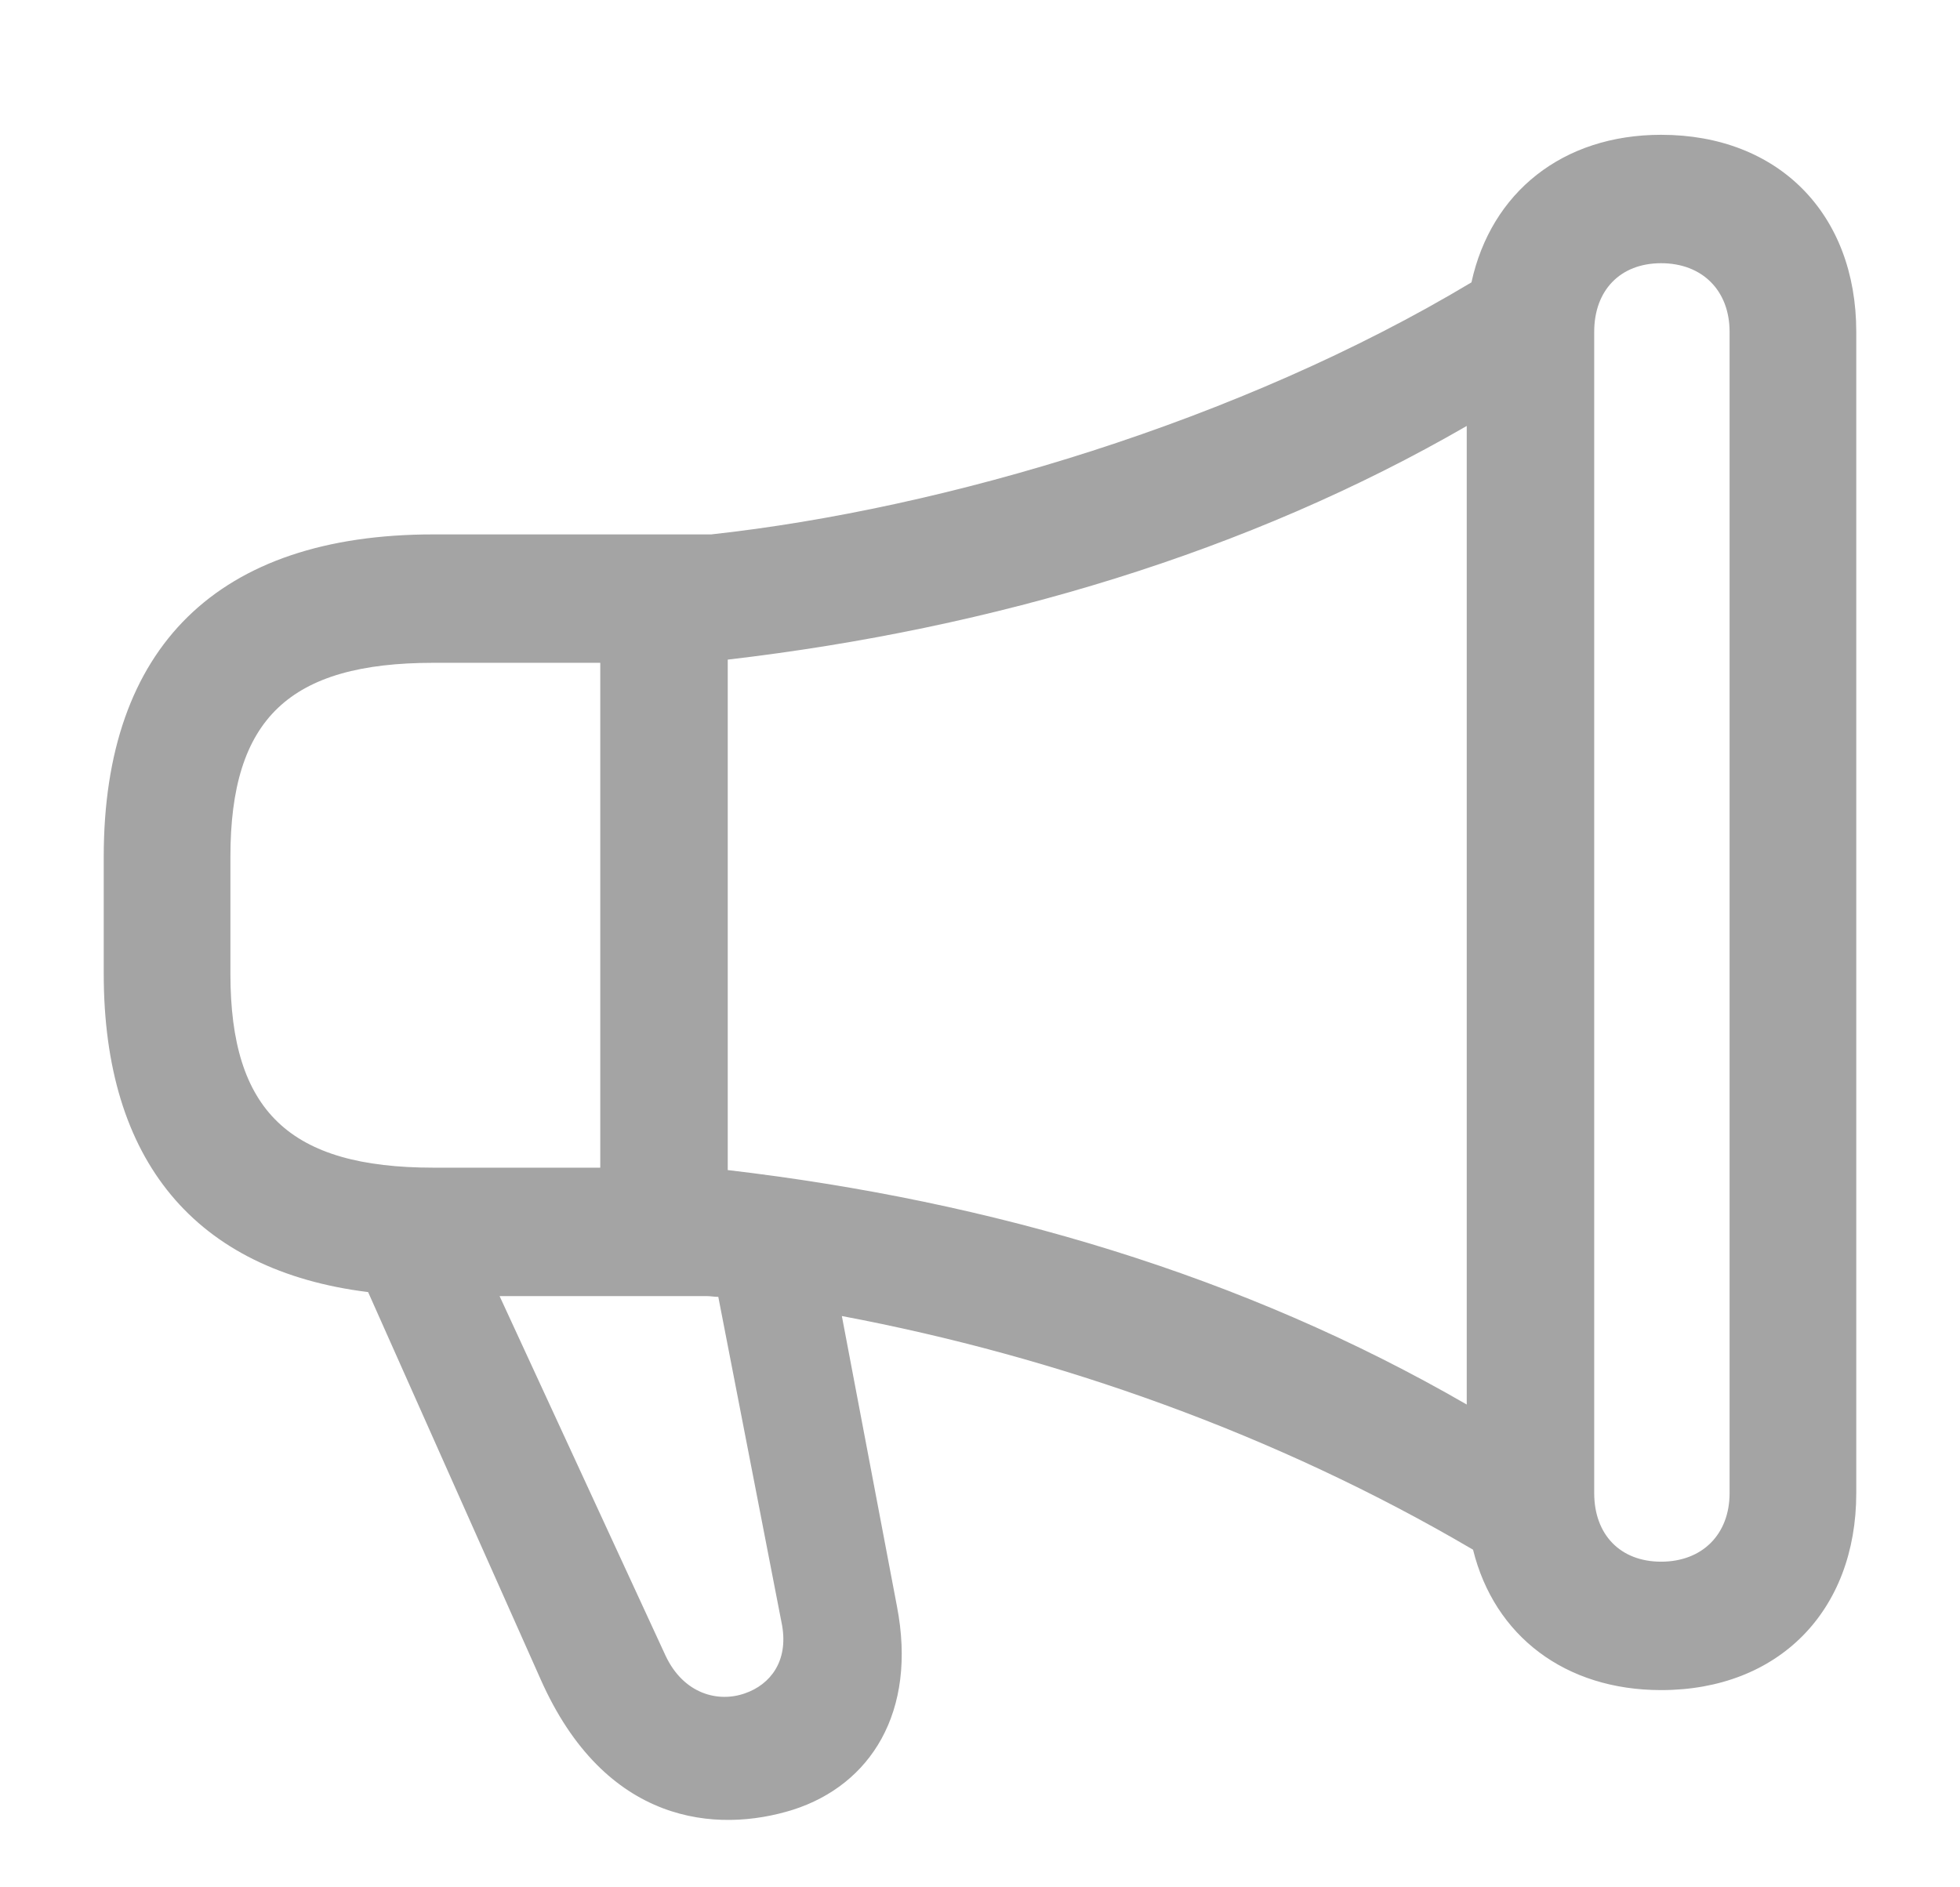 <svg width="27" height="26" viewBox="0 0 27 26" fill="none" xmlns="http://www.w3.org/2000/svg">
<path d="M1.429 13.416V11.801C1.429 8.911 3.001 7.362 5.971 7.362H9.798C13.018 7.01 17.083 5.802 20.27 3.89C20.541 2.648 21.528 1.857 22.883 1.857C24.498 1.857 25.571 2.945 25.571 4.571V20.569C25.571 22.195 24.498 23.283 22.883 23.283C21.56 23.283 20.585 22.536 20.292 21.349C17.582 19.756 14.568 18.69 11.597 18.13L12.356 22.129C12.638 23.59 11.988 24.59 10.925 24.931C9.874 25.261 8.334 25.14 7.445 23.129L5.071 17.8C2.686 17.503 1.429 15.987 1.429 13.416ZM21.961 20.569C21.961 21.14 22.319 21.514 22.883 21.514C23.447 21.514 23.826 21.14 23.826 20.569V4.571C23.826 4 23.447 3.626 22.883 3.626C22.319 3.626 21.961 4 21.961 4.571V20.569ZM10.025 16.119C13.668 16.547 17.126 17.569 20.205 19.349V5.868C17.202 7.604 13.701 8.658 10.025 9.087V16.119ZM5.971 16.086H8.269V9.131H5.971C3.987 9.131 3.174 9.9 3.174 11.801V13.416C3.174 15.306 3.987 16.086 5.971 16.086ZM9.169 22.81C9.418 23.338 9.895 23.459 10.264 23.327C10.611 23.206 10.86 22.887 10.774 22.393L9.895 17.866C9.841 17.866 9.787 17.855 9.733 17.855H6.882L9.169 22.81Z" fill="#A4A4A4"/>
</svg>
